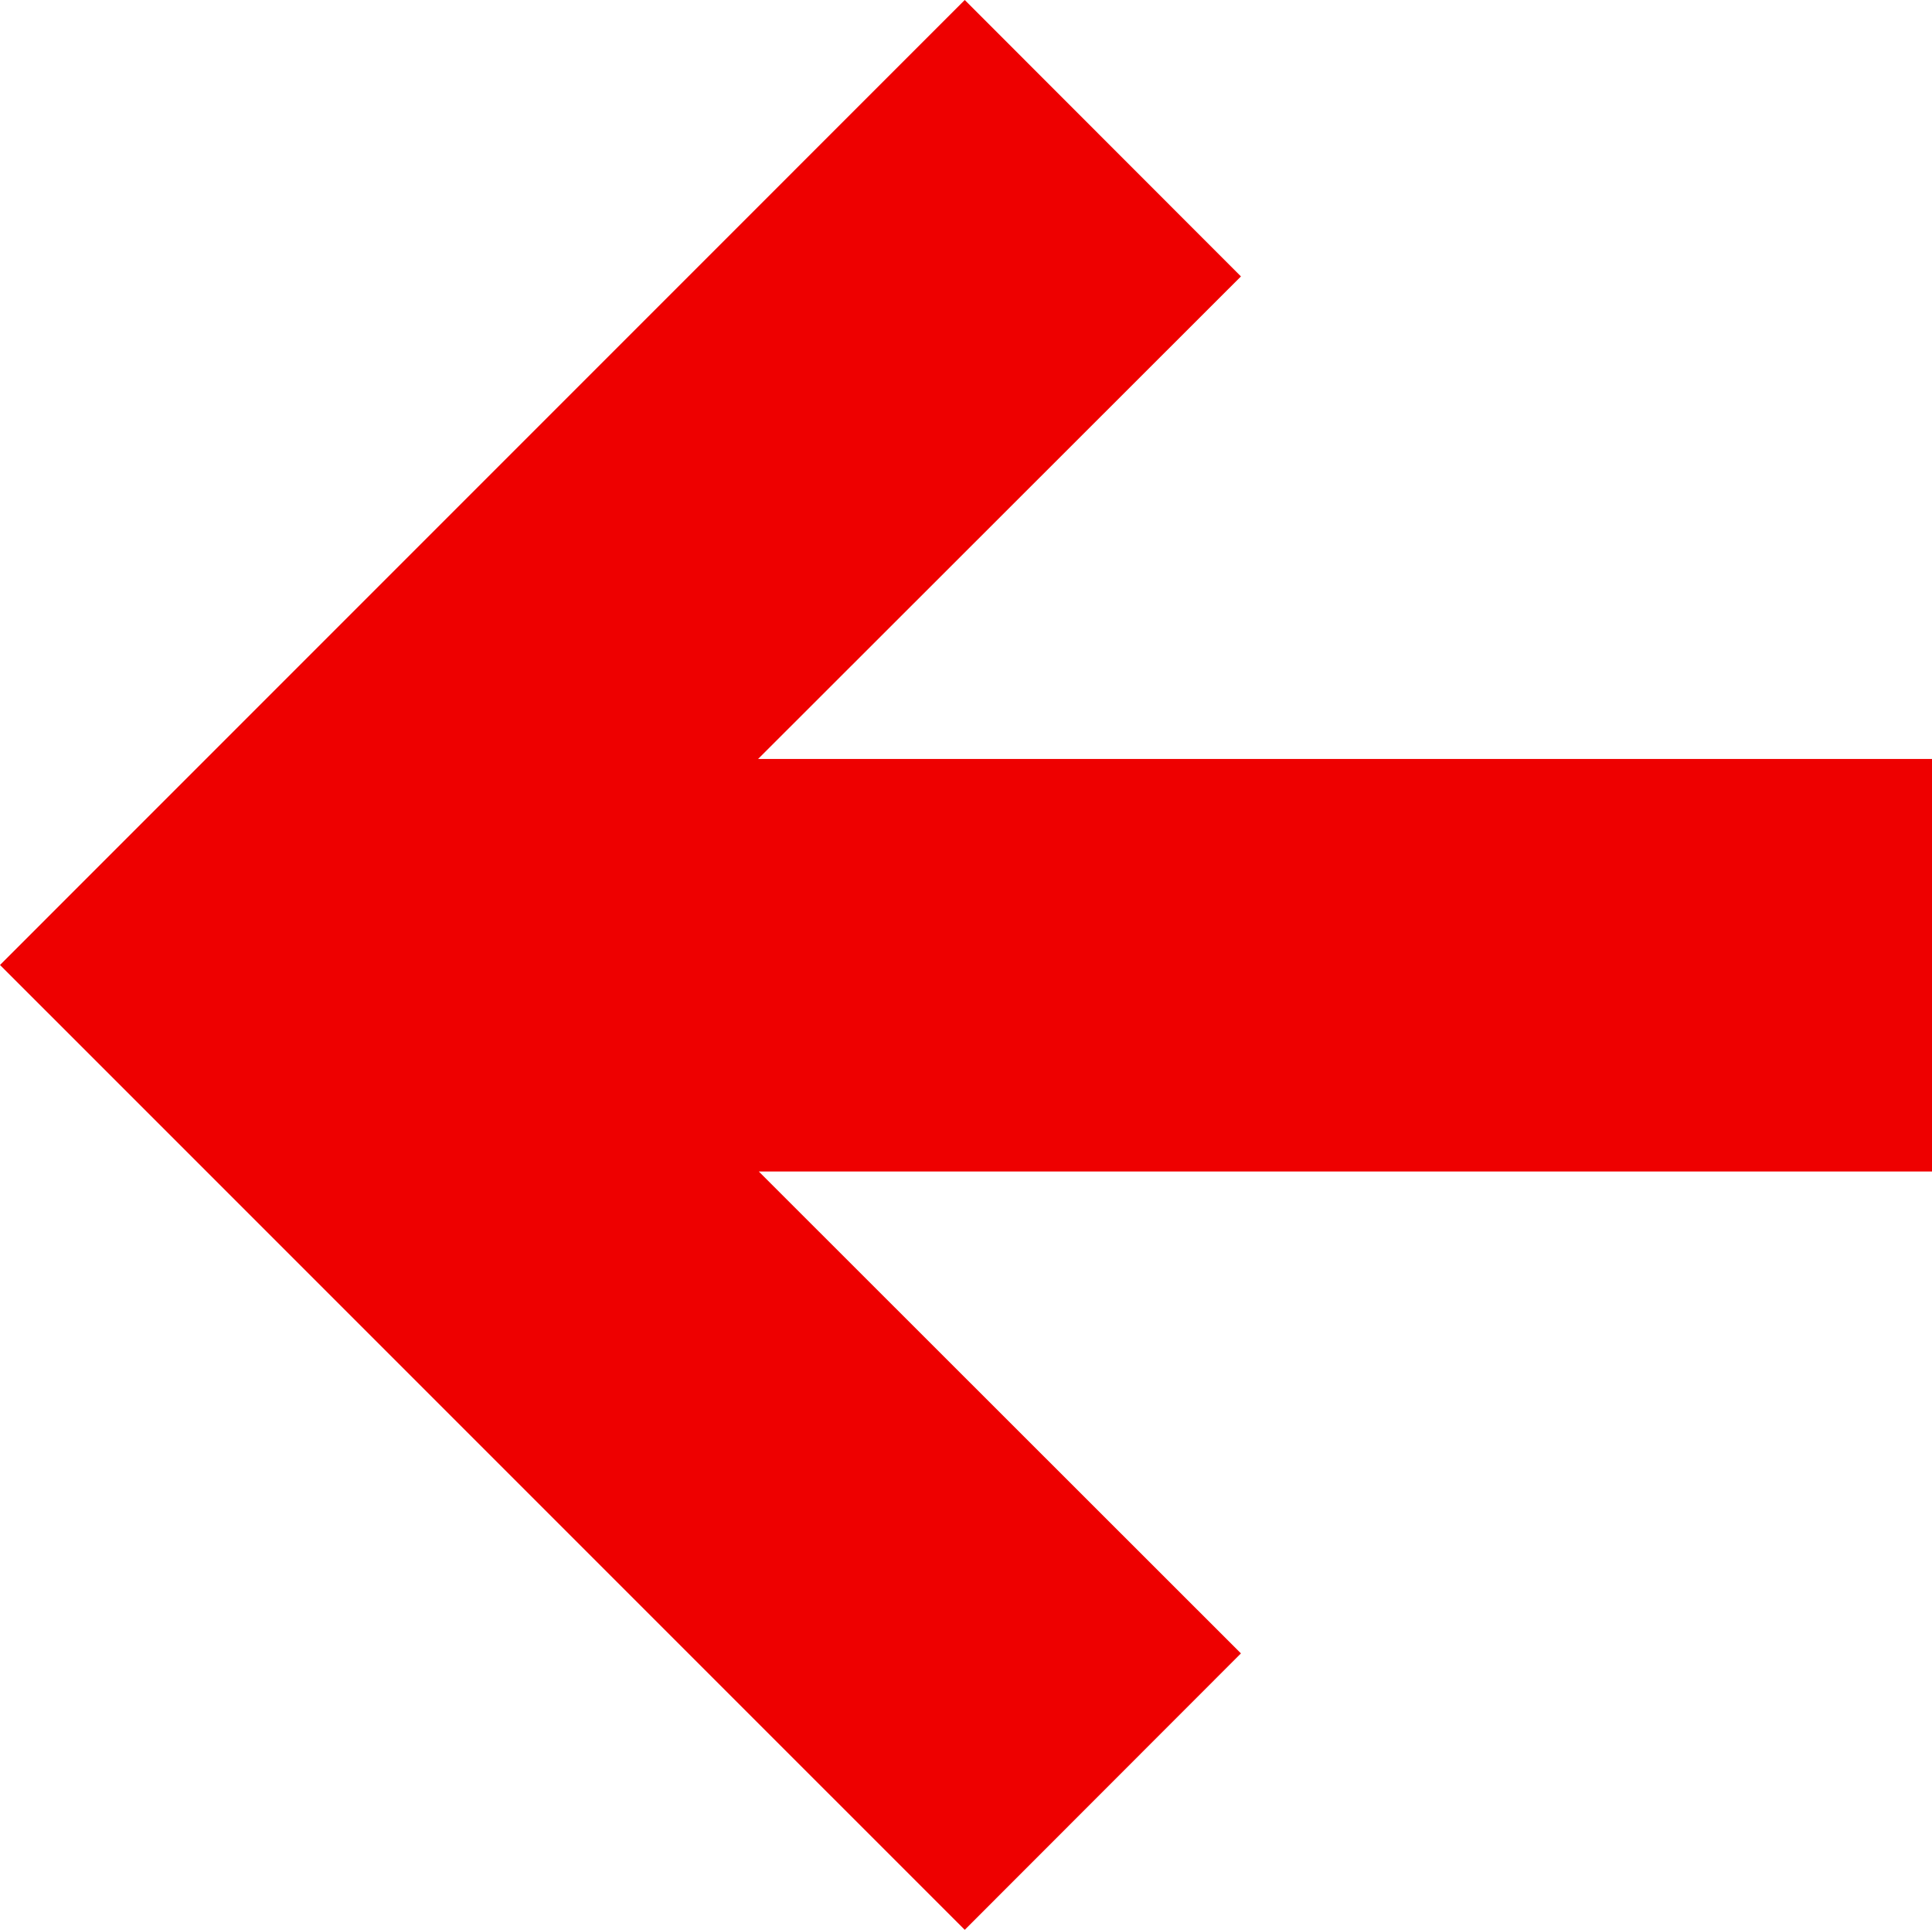 <svg xmlns="http://www.w3.org/2000/svg" viewBox="0 0 294.64 294.26"><defs><style>.cls-1{fill:#e00;}</style></defs><g id="Layer_2" data-name="Layer 2"><g id="Layer_1-2" data-name="Layer 1"><polygon class="cls-1" points="294.64 115.73 115.61 115.73 189.25 42.15 147.13 0 0 147.14 147.13 294.26 189.25 252.11 115.72 178.63 294.64 178.63 294.64 115.73"/></g></g></svg>